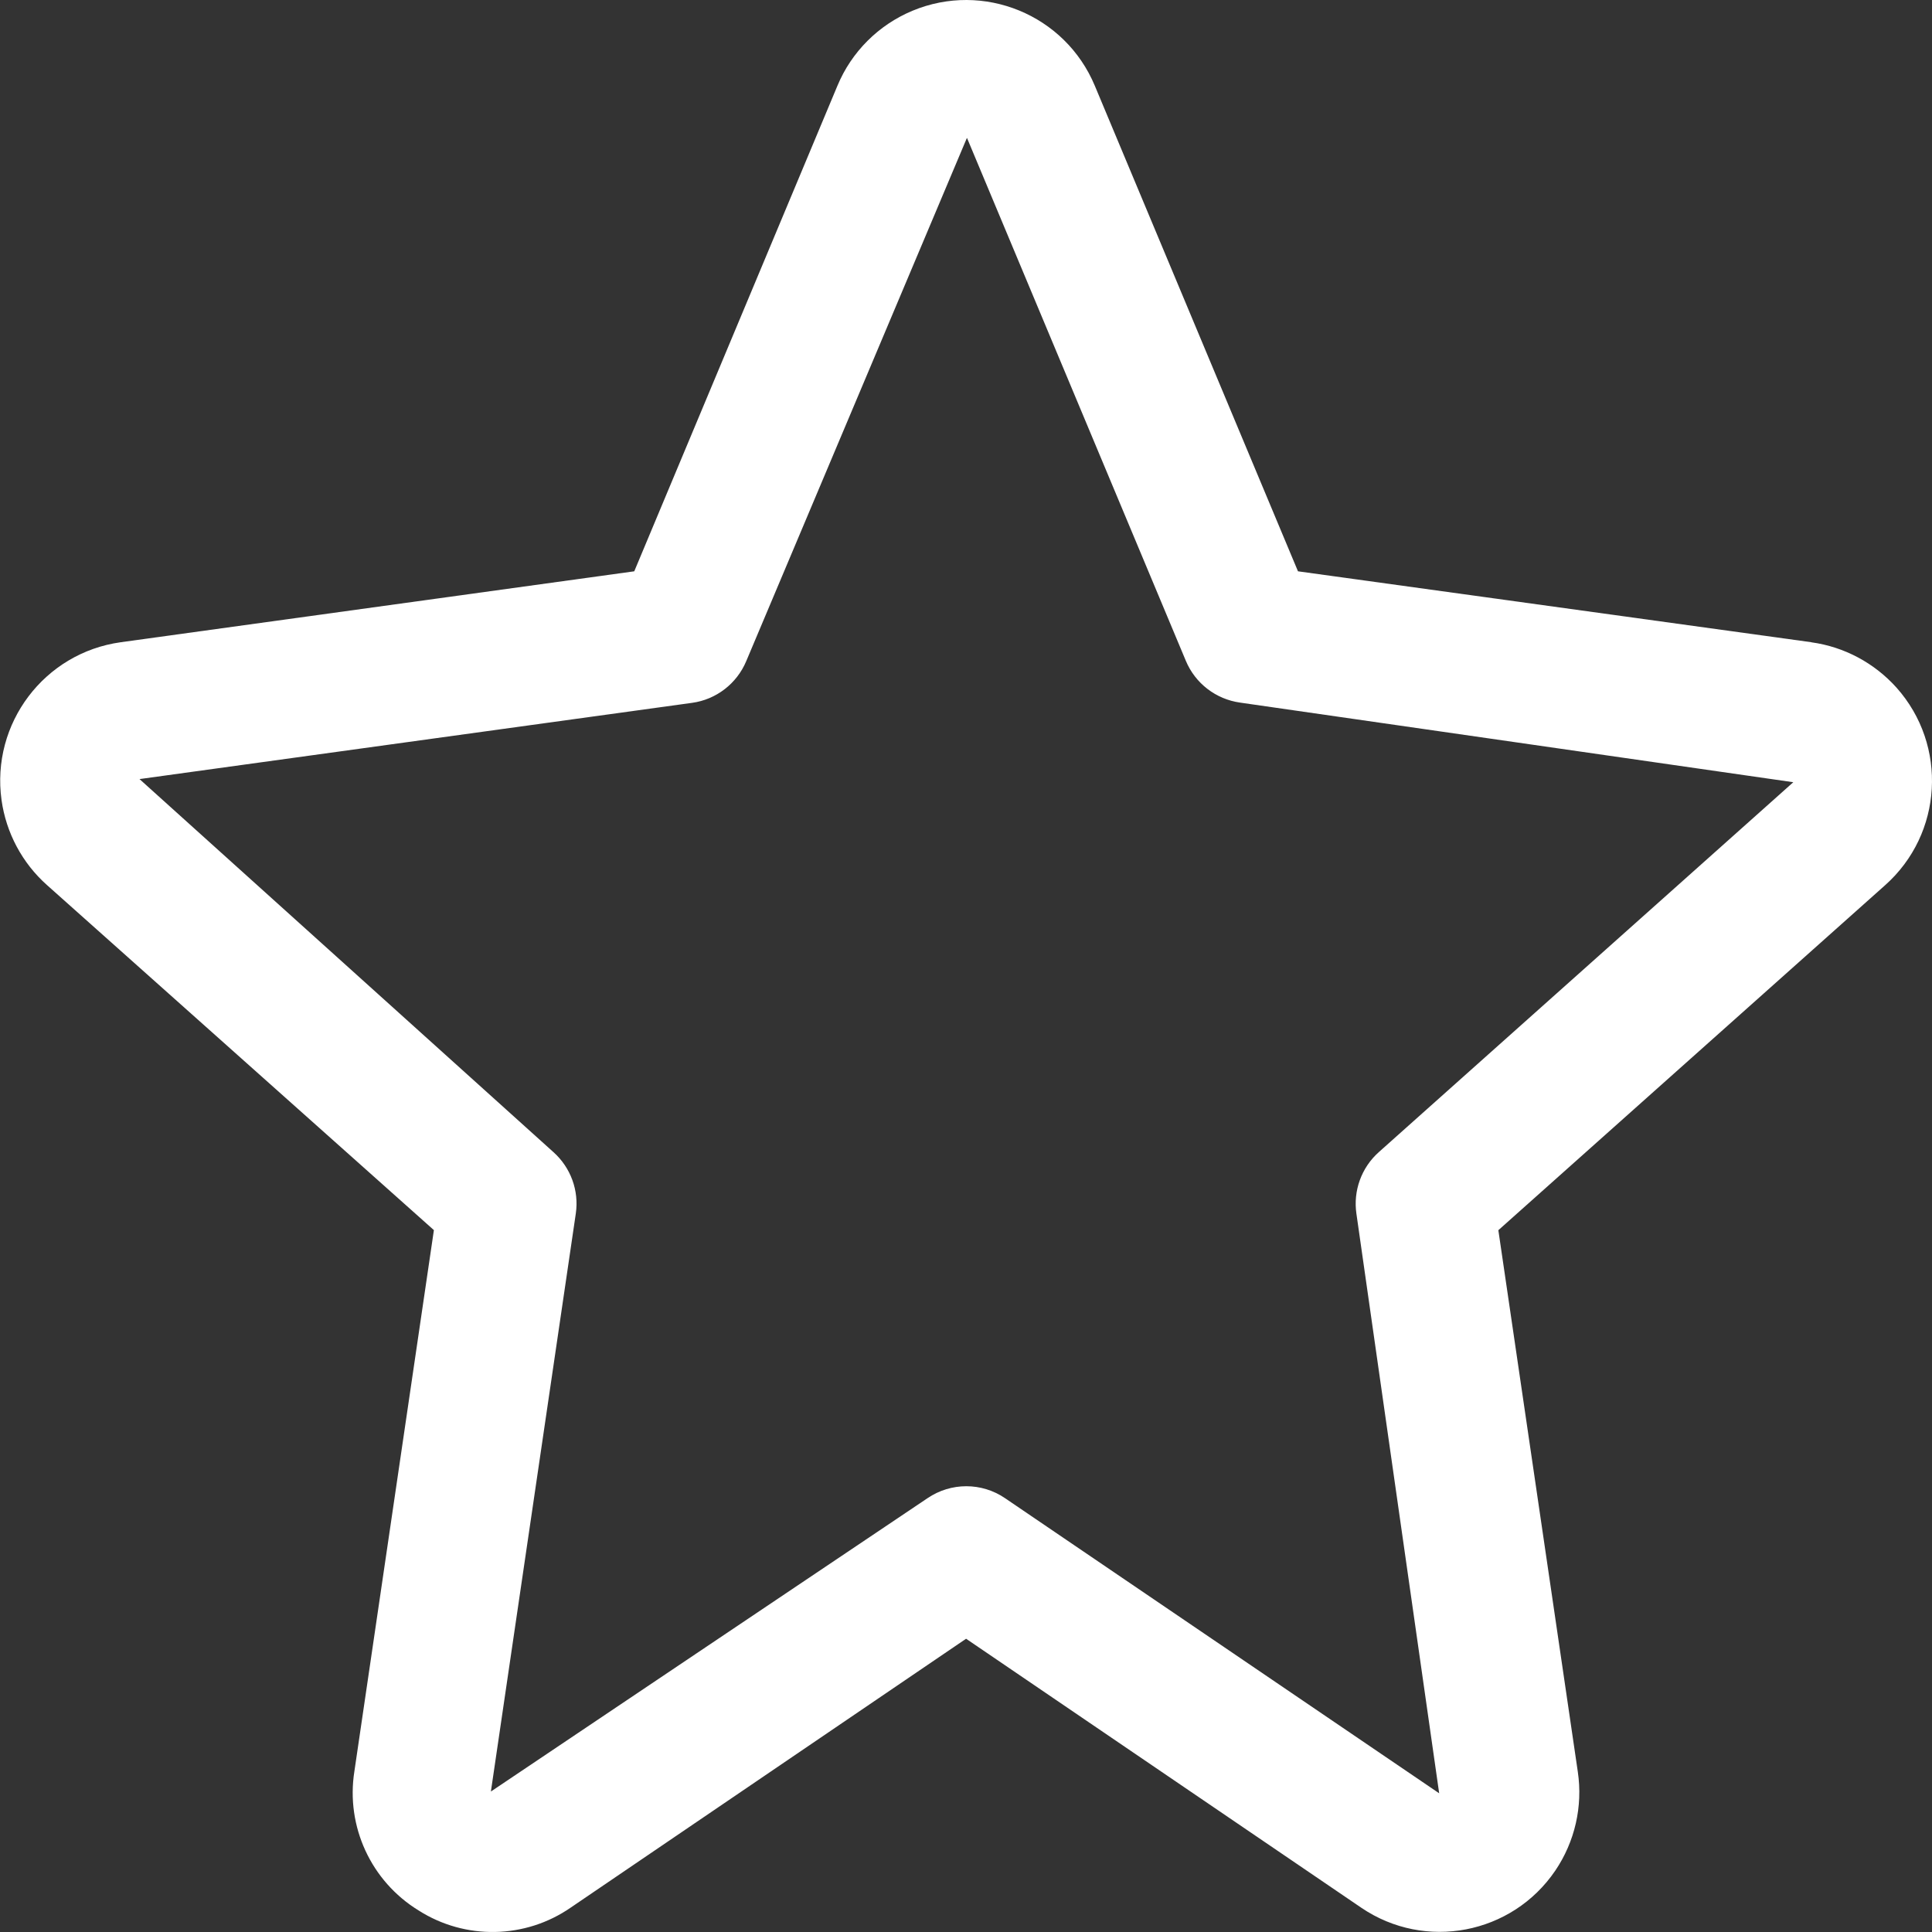 <svg width="24" height="24" viewBox="0 0 24 24" fill="none" xmlns="http://www.w3.org/2000/svg">
<rect x="0" y="0" width="24" height="24" fill="#333333" stroke="none"/>
<path d="M23.56 8.543C23.285 8.236 22.91 8.035 22.502 7.979V7.978L16.124 7.097L13.6 1.065C13.231 0.182 12.217 -0.234 11.334 0.134C10.913 0.31 10.578 0.644 10.403 1.065L7.879 7.097L1.5 7.978C0.55 8.11 -0.113 8.988 0.019 9.938C0.076 10.346 0.276 10.721 0.584 10.995L5.39 15.281L4.402 22.006C4.295 22.688 4.609 23.369 5.198 23.731C5.778 24.102 6.525 24.088 7.091 23.696L12.001 20.357L16.911 23.699C17.704 24.237 18.782 24.03 19.32 23.238C19.564 22.878 19.664 22.439 19.6 22.009L18.613 15.282L23.418 10.996C24.135 10.358 24.198 9.26 23.56 8.543ZM17.127 14.313C16.912 14.505 16.808 14.793 16.85 15.078L17.878 22.277L12.485 18.611C12.195 18.413 11.813 18.413 11.522 18.611L6.098 22.255L7.153 15.074C7.194 14.79 7.09 14.505 6.876 14.313L1.733 9.678L8.597 8.731C8.897 8.69 9.153 8.492 9.27 8.213L12.011 1.714C12.014 1.718 12.017 1.722 12.018 1.727L14.731 8.209C14.848 8.489 15.104 8.686 15.405 8.728L22.277 9.717L17.127 14.313Z" fill="white"/>
</svg>
